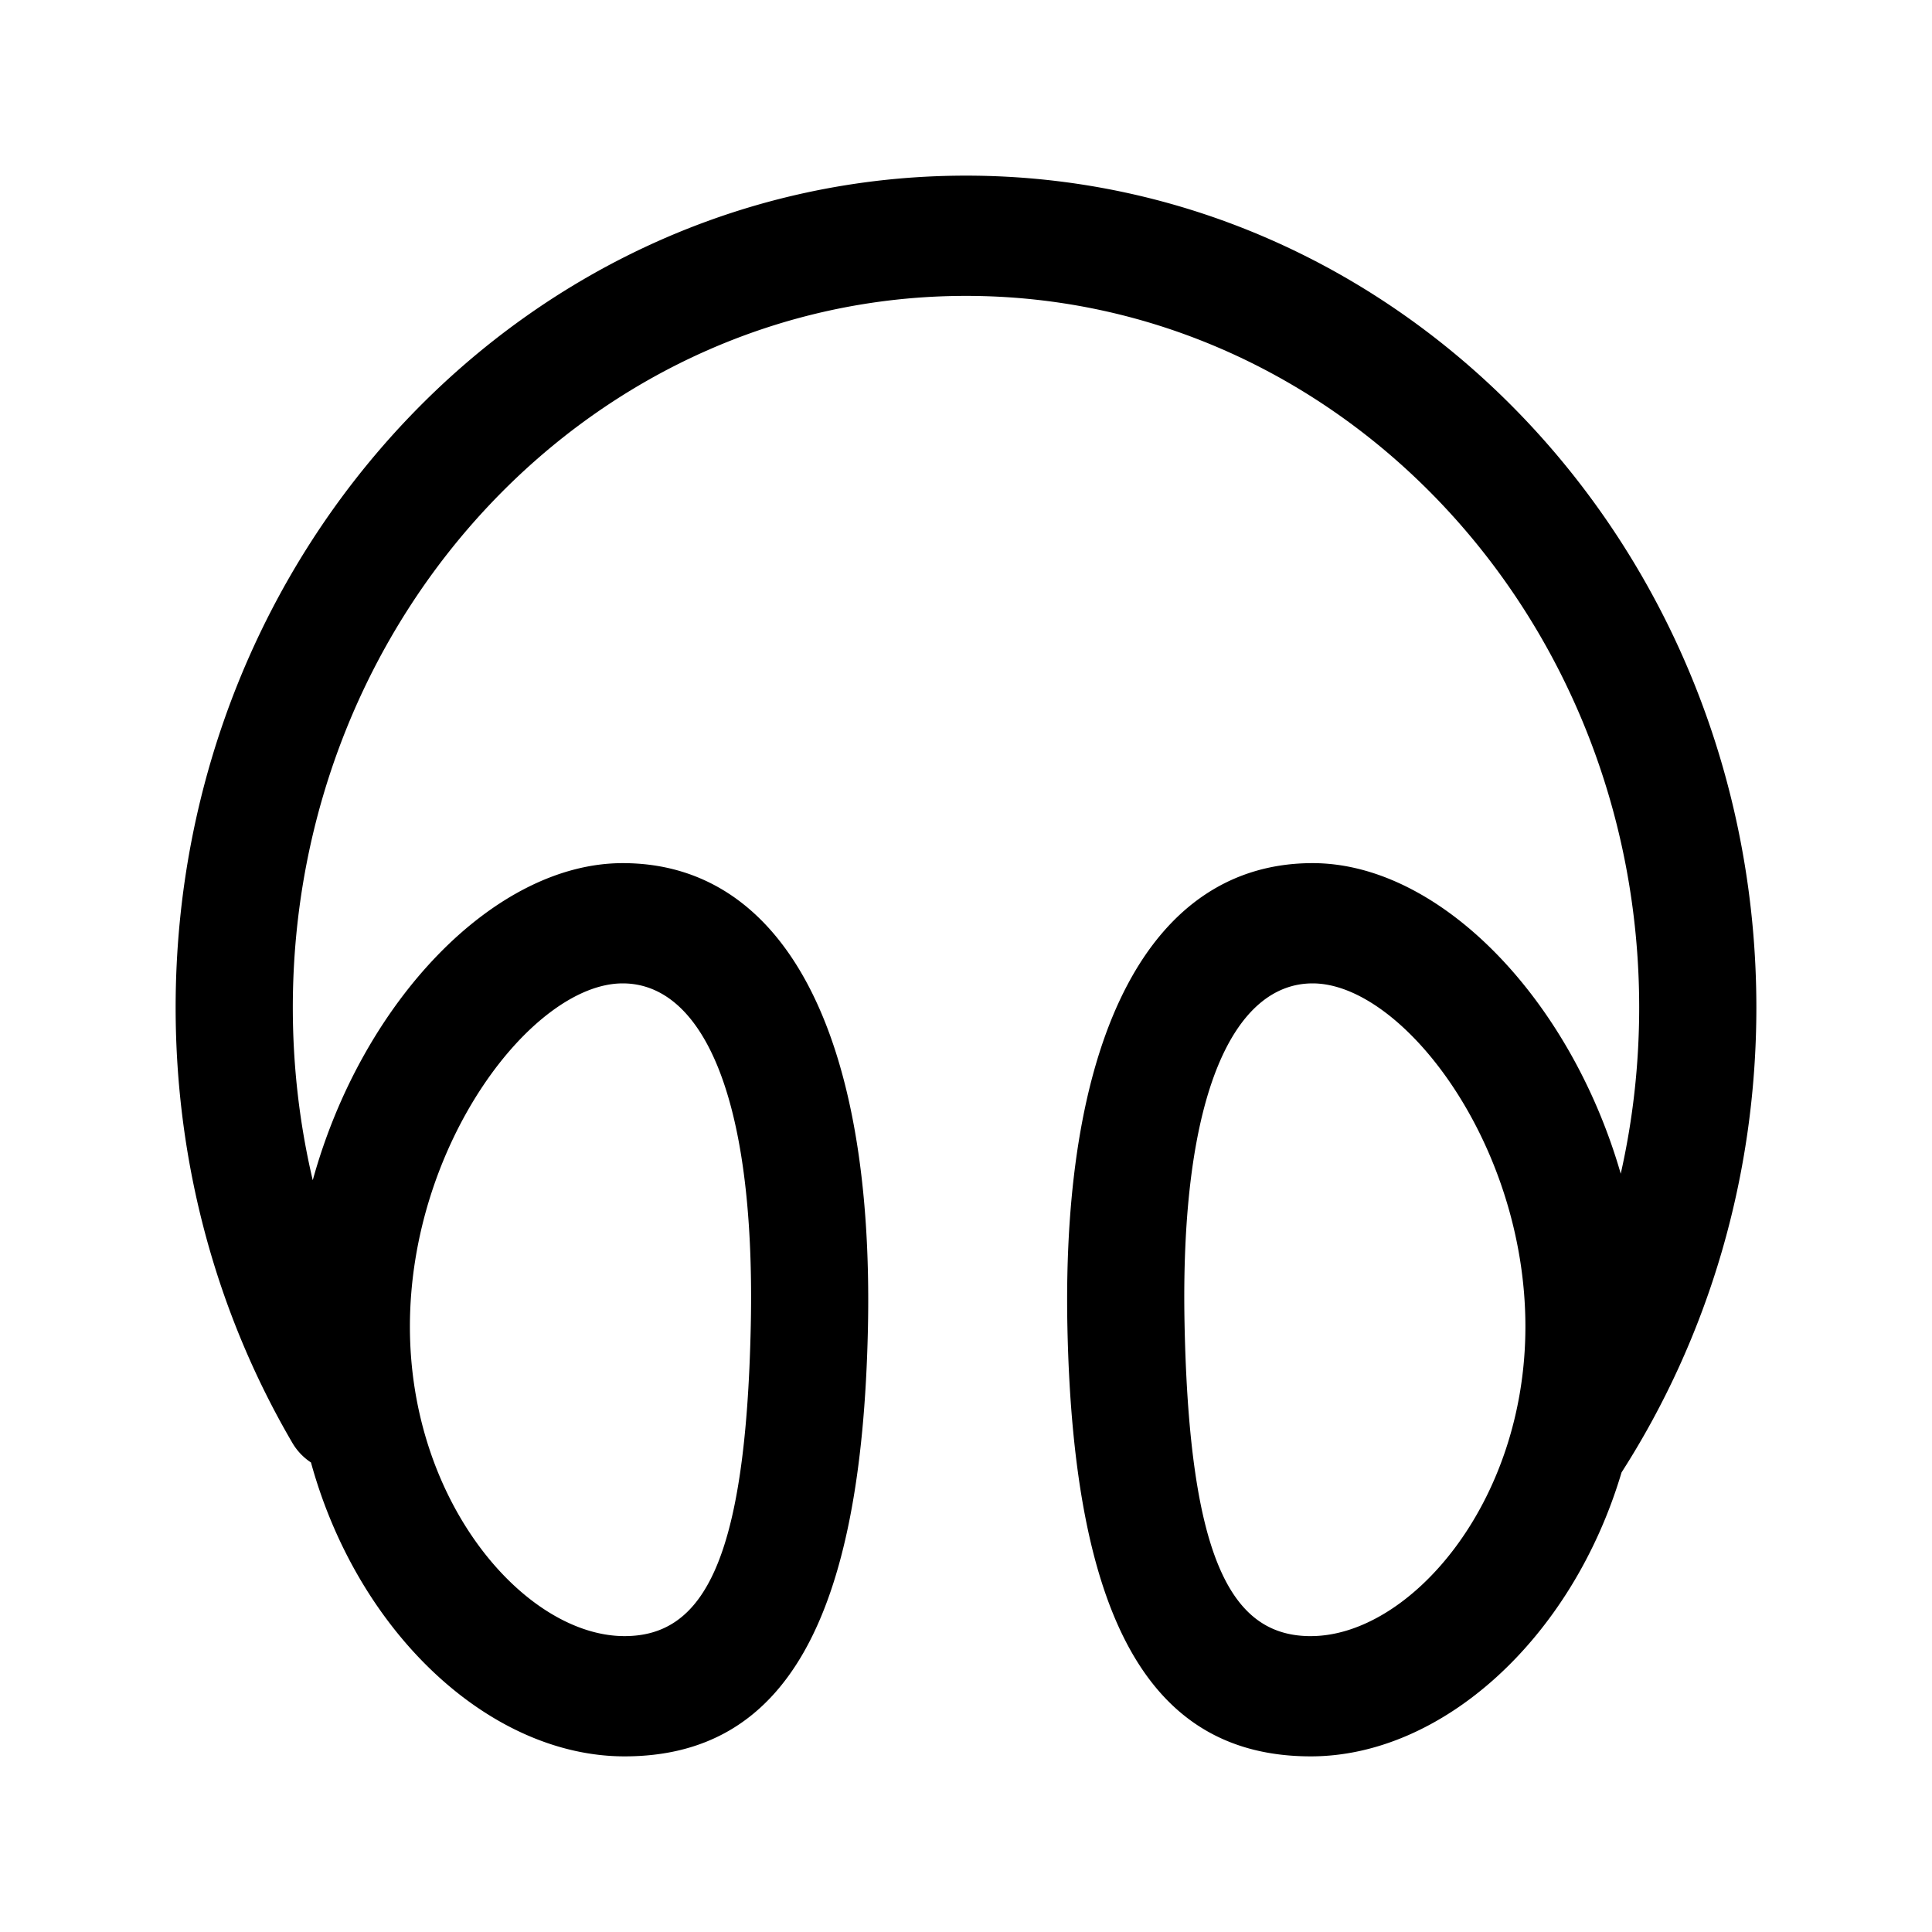 <svg width="66" height="66" xmlns="http://www.w3.org/2000/svg"><path d="M55.367 40.095c.415-1.837.63-3.739.63-5.676 0-13.44-10.309-24.311-22.997-24.311S10.003 20.98 10.003 34.419c0 2.015.232 3.993.681 5.9 1.684-6.112 6.212-10.833 10.59-10.833 5.516 0 8.586 5.842 8.376 15.875C29.44 55.363 26.8 60 21.335 60c-4.548 0-9.091-4.15-10.712-10.04a2.022 2.022 0 01-.638-.674C7.393 44.85 6 39.74 6 34.42 6 18.736 18.076 6 33 6s27 12.736 27 28.42c0 5.735-1.62 11.222-4.604 15.878l-.001.001C53.695 56.01 49.24 60 44.78 60c-5.467 0-8.106-4.637-8.315-14.64-.21-10.032 2.86-15.874 8.376-15.874 4.324 0 8.794 4.606 10.526 10.61zM21.335 55.892c2.688 0 4.144-2.558 4.313-10.62.168-8.04-1.745-11.678-4.375-11.678-3.068 0-7.27 5.474-7.27 11.723 0 6.052 3.97 10.575 7.332 10.575zm23.445 0c3.36 0 7.33-4.523 7.33-10.575 0-6.25-4.2-11.723-7.269-11.723-2.63 0-4.543 3.639-4.374 11.679.169 8.061 1.625 10.62 4.313 10.62z"/></svg>